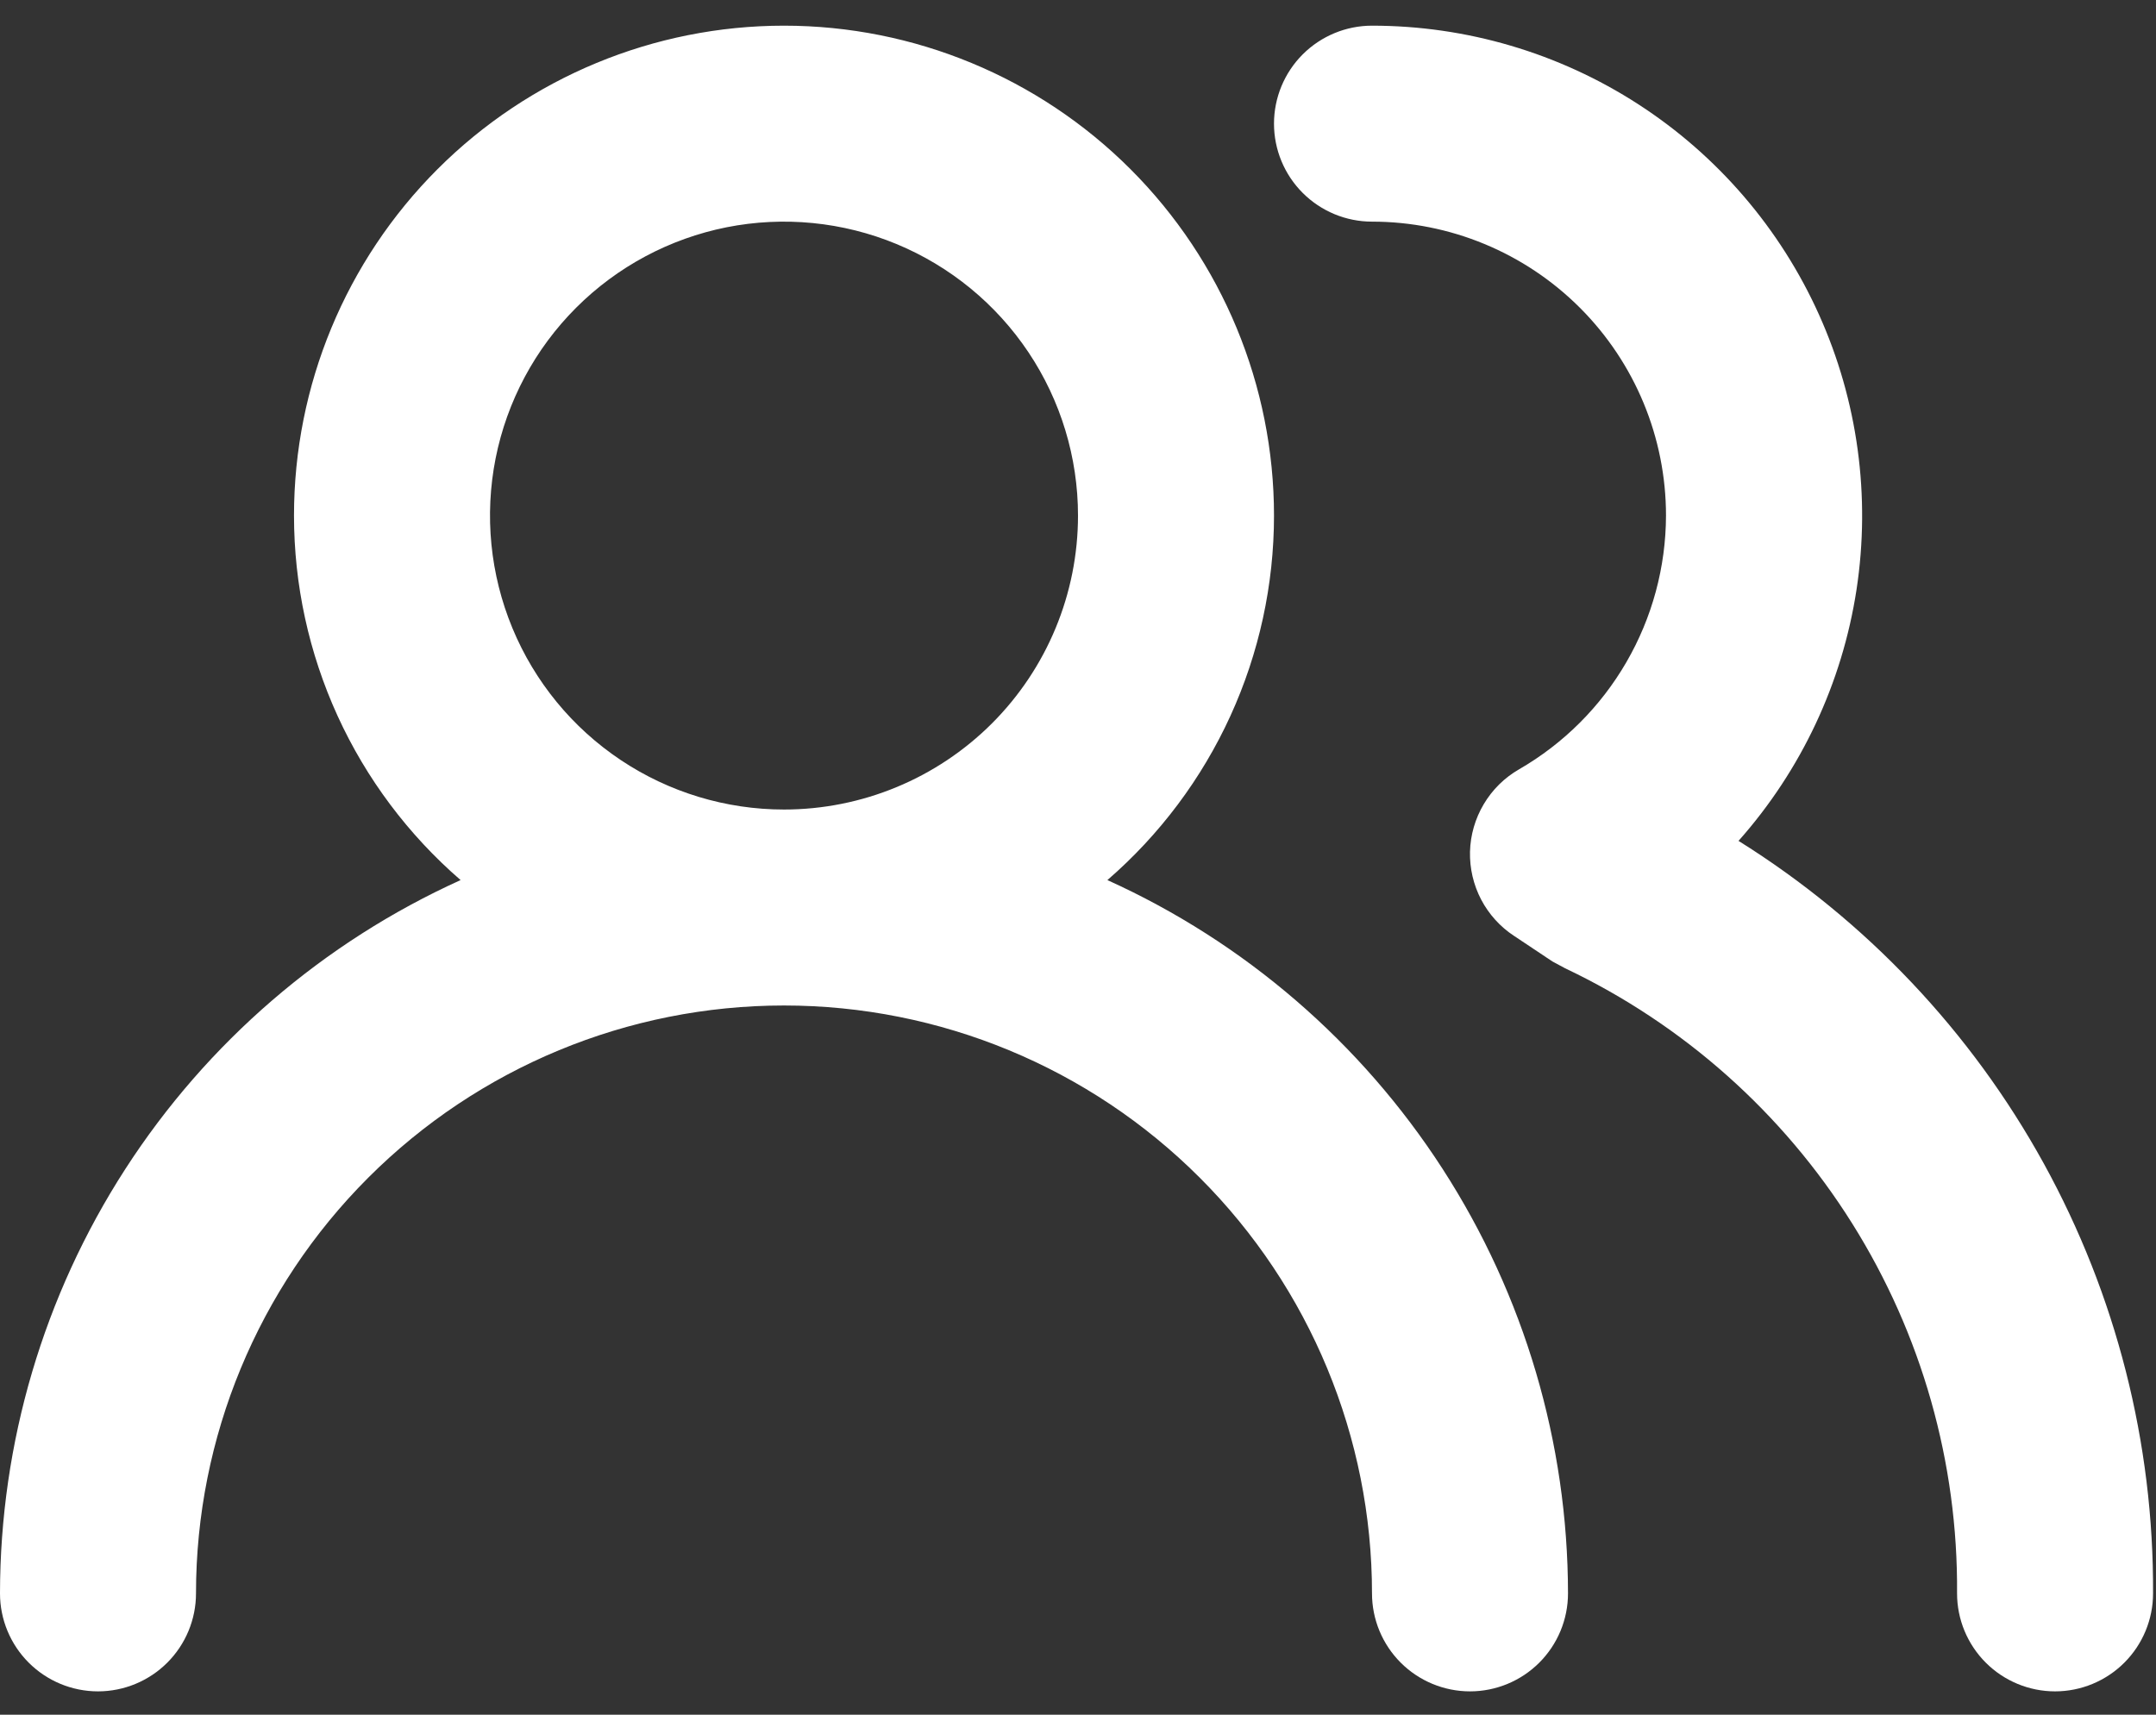 <svg width="44" height="35" viewBox="0 0 44 35" fill="none" xmlns="http://www.w3.org/2000/svg">
<rect x="0" y="0" width="44" height="35" fill="#333333" stroke="none"/>
<path d="M22.6 17.964C23.667 17.04 24.523 15.898 25.11 14.614C25.696 13.331 26 11.936 26 10.524C26 7.872 24.946 5.328 23.071 3.453C21.196 1.578 18.652 0.524 16 0.524C13.348 0.524 10.804 1.578 8.929 3.453C7.054 5.328 6 7.872 6 10.524C6 11.936 6.304 13.331 6.89 14.614C7.477 15.898 8.333 17.04 9.4 17.964C6.6 19.232 4.225 21.279 2.558 23.861C0.891 26.443 0.003 29.451 0 32.524C0 33.055 0.211 33.563 0.586 33.938C0.961 34.313 1.47 34.524 2 34.524C2.53 34.524 3.039 34.313 3.414 33.938C3.789 33.563 4 33.055 4 32.524C4 29.342 5.264 26.289 7.515 24.039C9.765 21.788 12.817 20.524 16 20.524C19.183 20.524 22.235 21.788 24.485 24.039C26.736 26.289 28 29.342 28 32.524C28 33.055 28.211 33.563 28.586 33.938C28.961 34.313 29.47 34.524 30 34.524C30.53 34.524 31.039 34.313 31.414 33.938C31.789 33.563 32 33.055 32 32.524C31.997 29.451 31.109 26.443 29.442 23.861C27.775 21.279 25.4 19.232 22.6 17.964ZM16 16.524C14.813 16.524 13.653 16.172 12.667 15.513C11.68 14.854 10.911 13.917 10.457 12.82C10.003 11.724 9.884 10.518 10.115 9.354C10.347 8.19 10.918 7.121 11.757 6.282C12.597 5.442 13.666 4.871 14.829 4.639C15.993 4.408 17.2 4.527 18.296 4.981C19.392 5.435 20.329 6.204 20.989 7.191C21.648 8.177 22 9.337 22 10.524C22 12.116 21.368 13.642 20.243 14.767C19.117 15.892 17.591 16.524 16 16.524ZM35.48 17.164C36.76 15.723 37.596 13.942 37.888 12.037C38.179 10.131 37.914 8.182 37.123 6.424C36.333 4.666 35.052 3.174 33.433 2.127C31.814 1.08 29.928 0.524 28 0.524C27.47 0.524 26.961 0.735 26.586 1.11C26.211 1.485 26 1.994 26 2.524C26 3.055 26.211 3.563 26.586 3.938C26.961 4.313 27.47 4.524 28 4.524C29.591 4.524 31.117 5.156 32.243 6.282C33.368 7.407 34 8.933 34 10.524C33.997 11.575 33.719 12.606 33.192 13.515C32.666 14.424 31.91 15.179 31 15.704C30.703 15.875 30.456 16.119 30.281 16.414C30.106 16.708 30.009 17.042 30 17.384C29.992 17.724 30.07 18.06 30.227 18.361C30.385 18.662 30.616 18.918 30.9 19.104L31.68 19.624L31.94 19.764C34.351 20.908 36.385 22.716 37.802 24.977C39.219 27.237 39.961 29.856 39.94 32.524C39.94 33.055 40.151 33.563 40.526 33.938C40.901 34.313 41.41 34.524 41.94 34.524C42.47 34.524 42.979 34.313 43.354 33.938C43.729 33.563 43.94 33.055 43.94 32.524C43.956 29.455 43.188 26.433 41.707 23.744C40.226 21.056 38.083 18.791 35.48 17.164Z" fill="white"/>
</svg>

